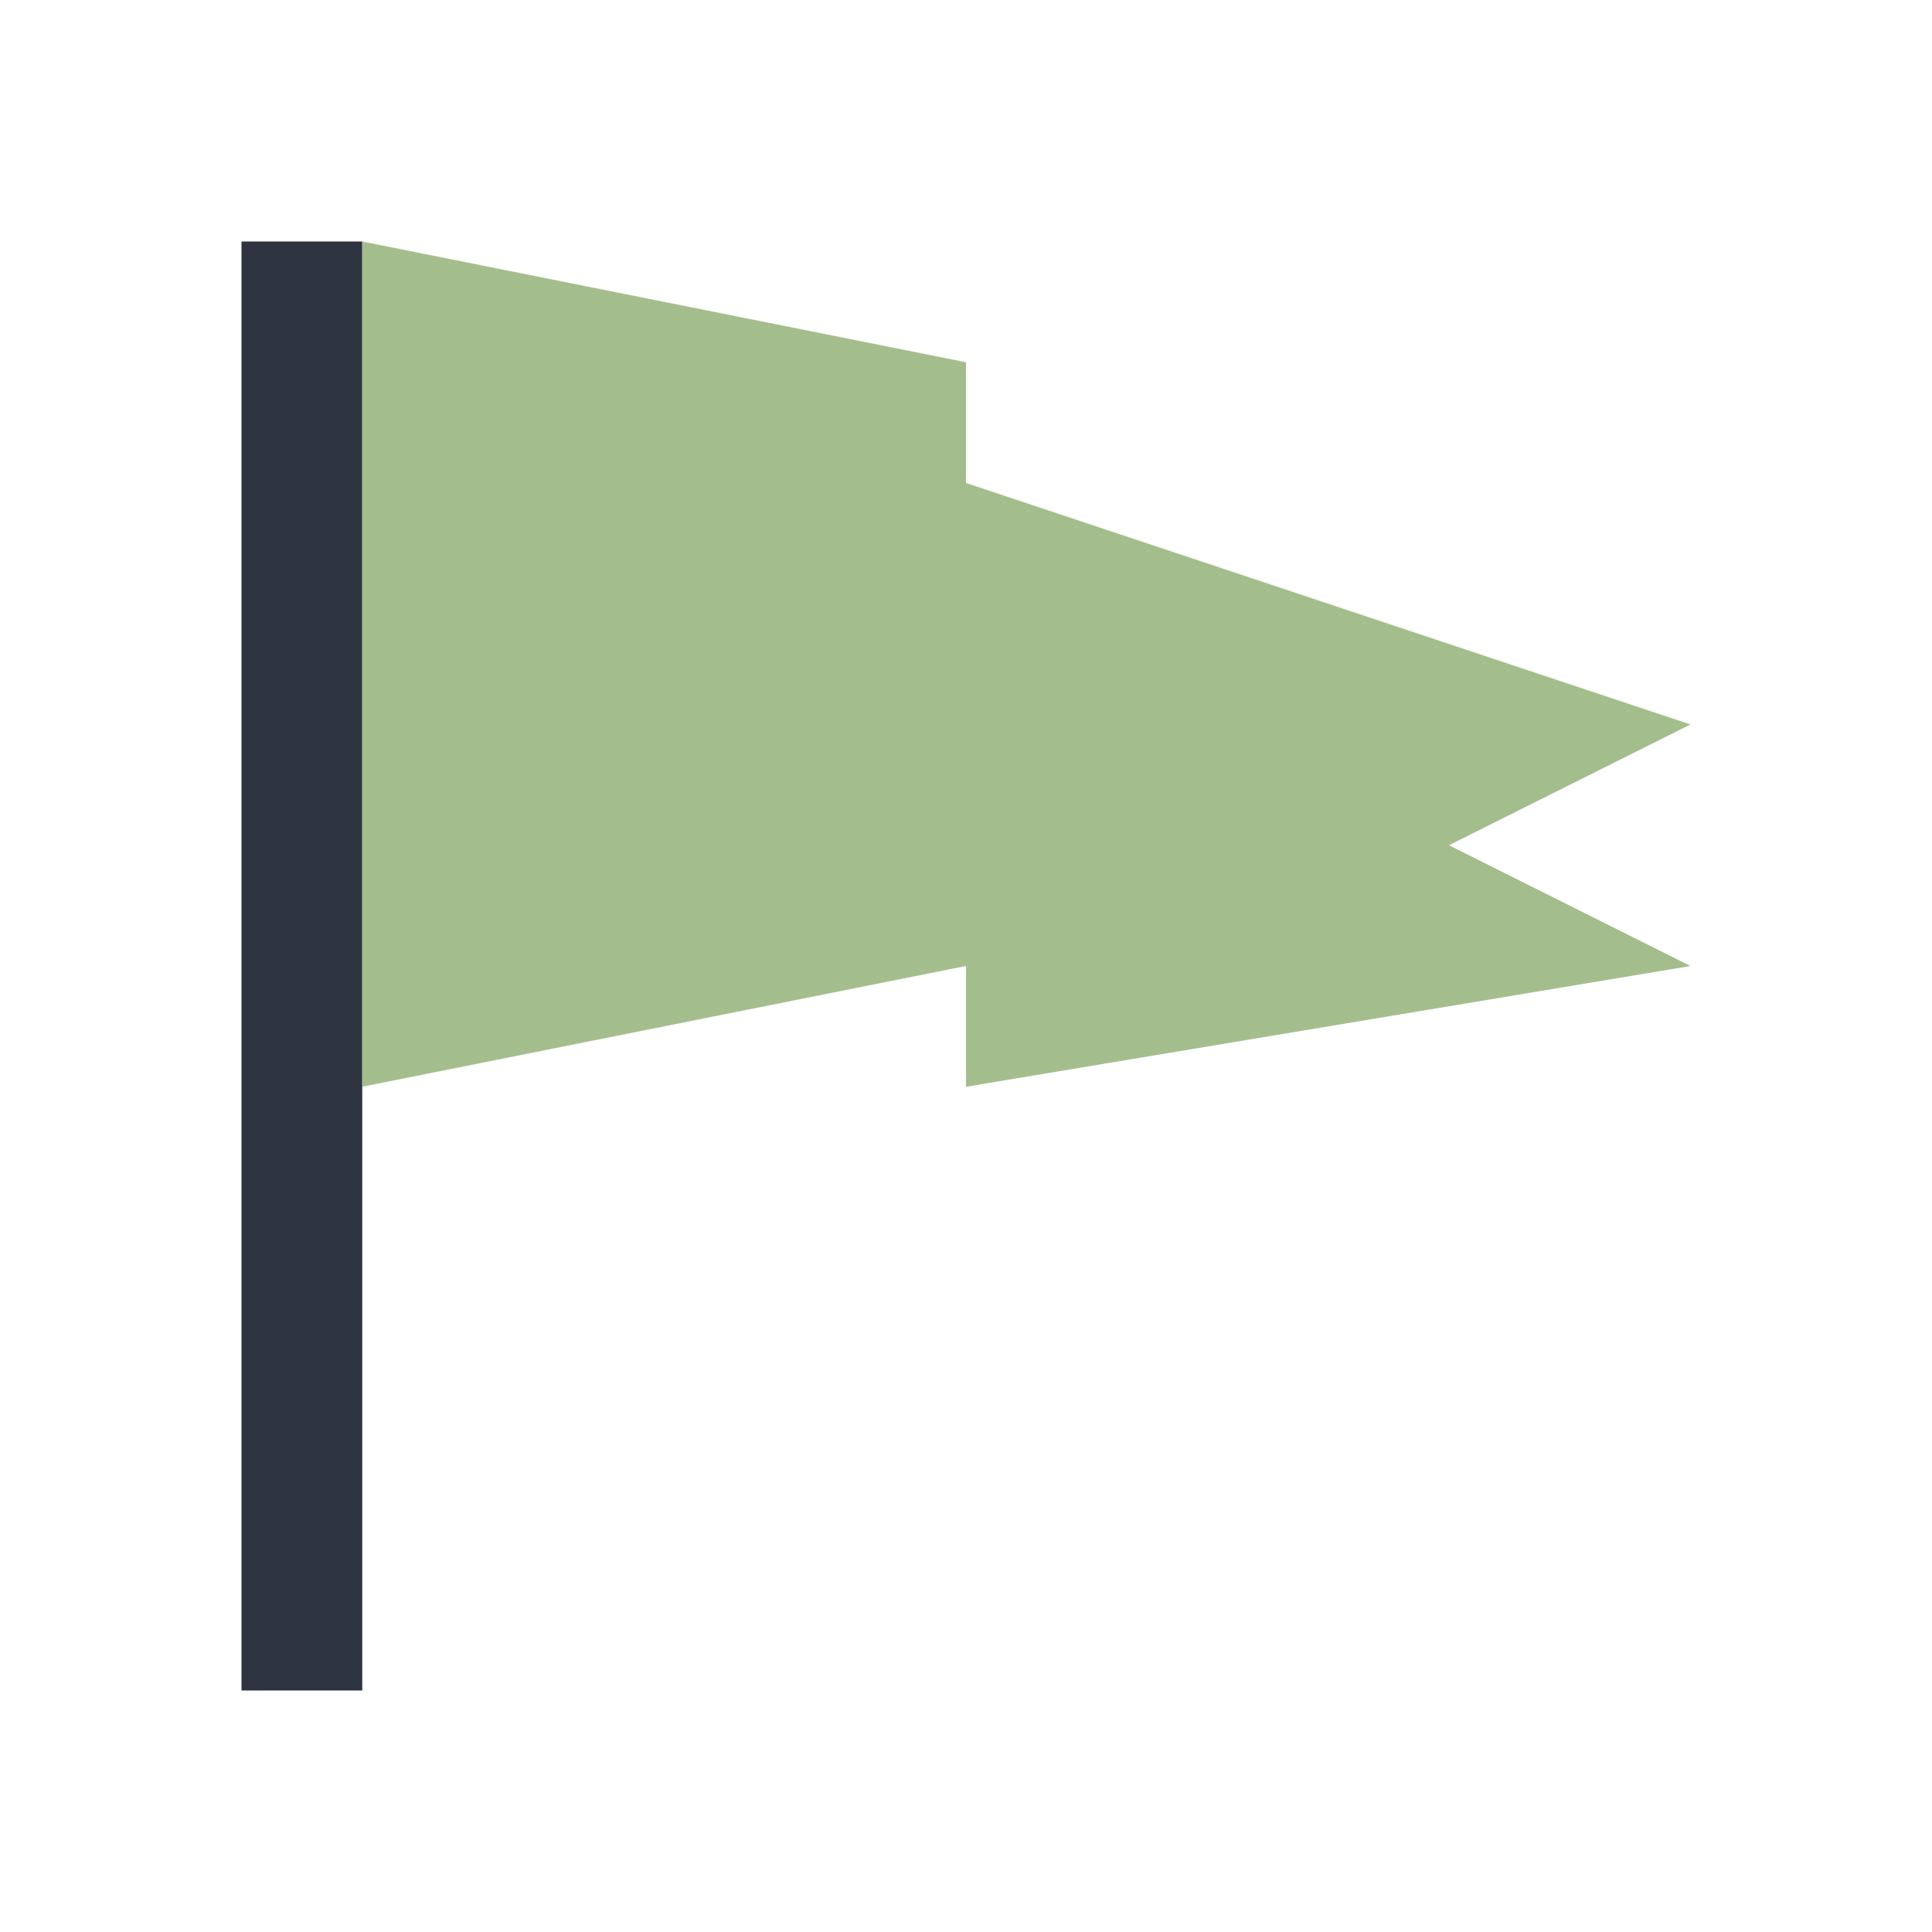 <svg version="1.1" viewBox="0 0 16 16" xmlns="http://www.w3.org/2000/svg">
 <defs>
  <style id="current-color-scheme" type="text/css">.ColorScheme-Text {
        color:#2e3440;
      }</style>
 </defs>
 <g fill-rule="evenodd">
  <path class="ColorScheme-Text" d="m2 2h1v12h-1z" fill="currentColor"/>
  <path d="m3 2 5 1v1l6 2-2 1 2 1-6 1v-1l-5 1z" fill="#a3be8c"/>
 </g>
</svg>
